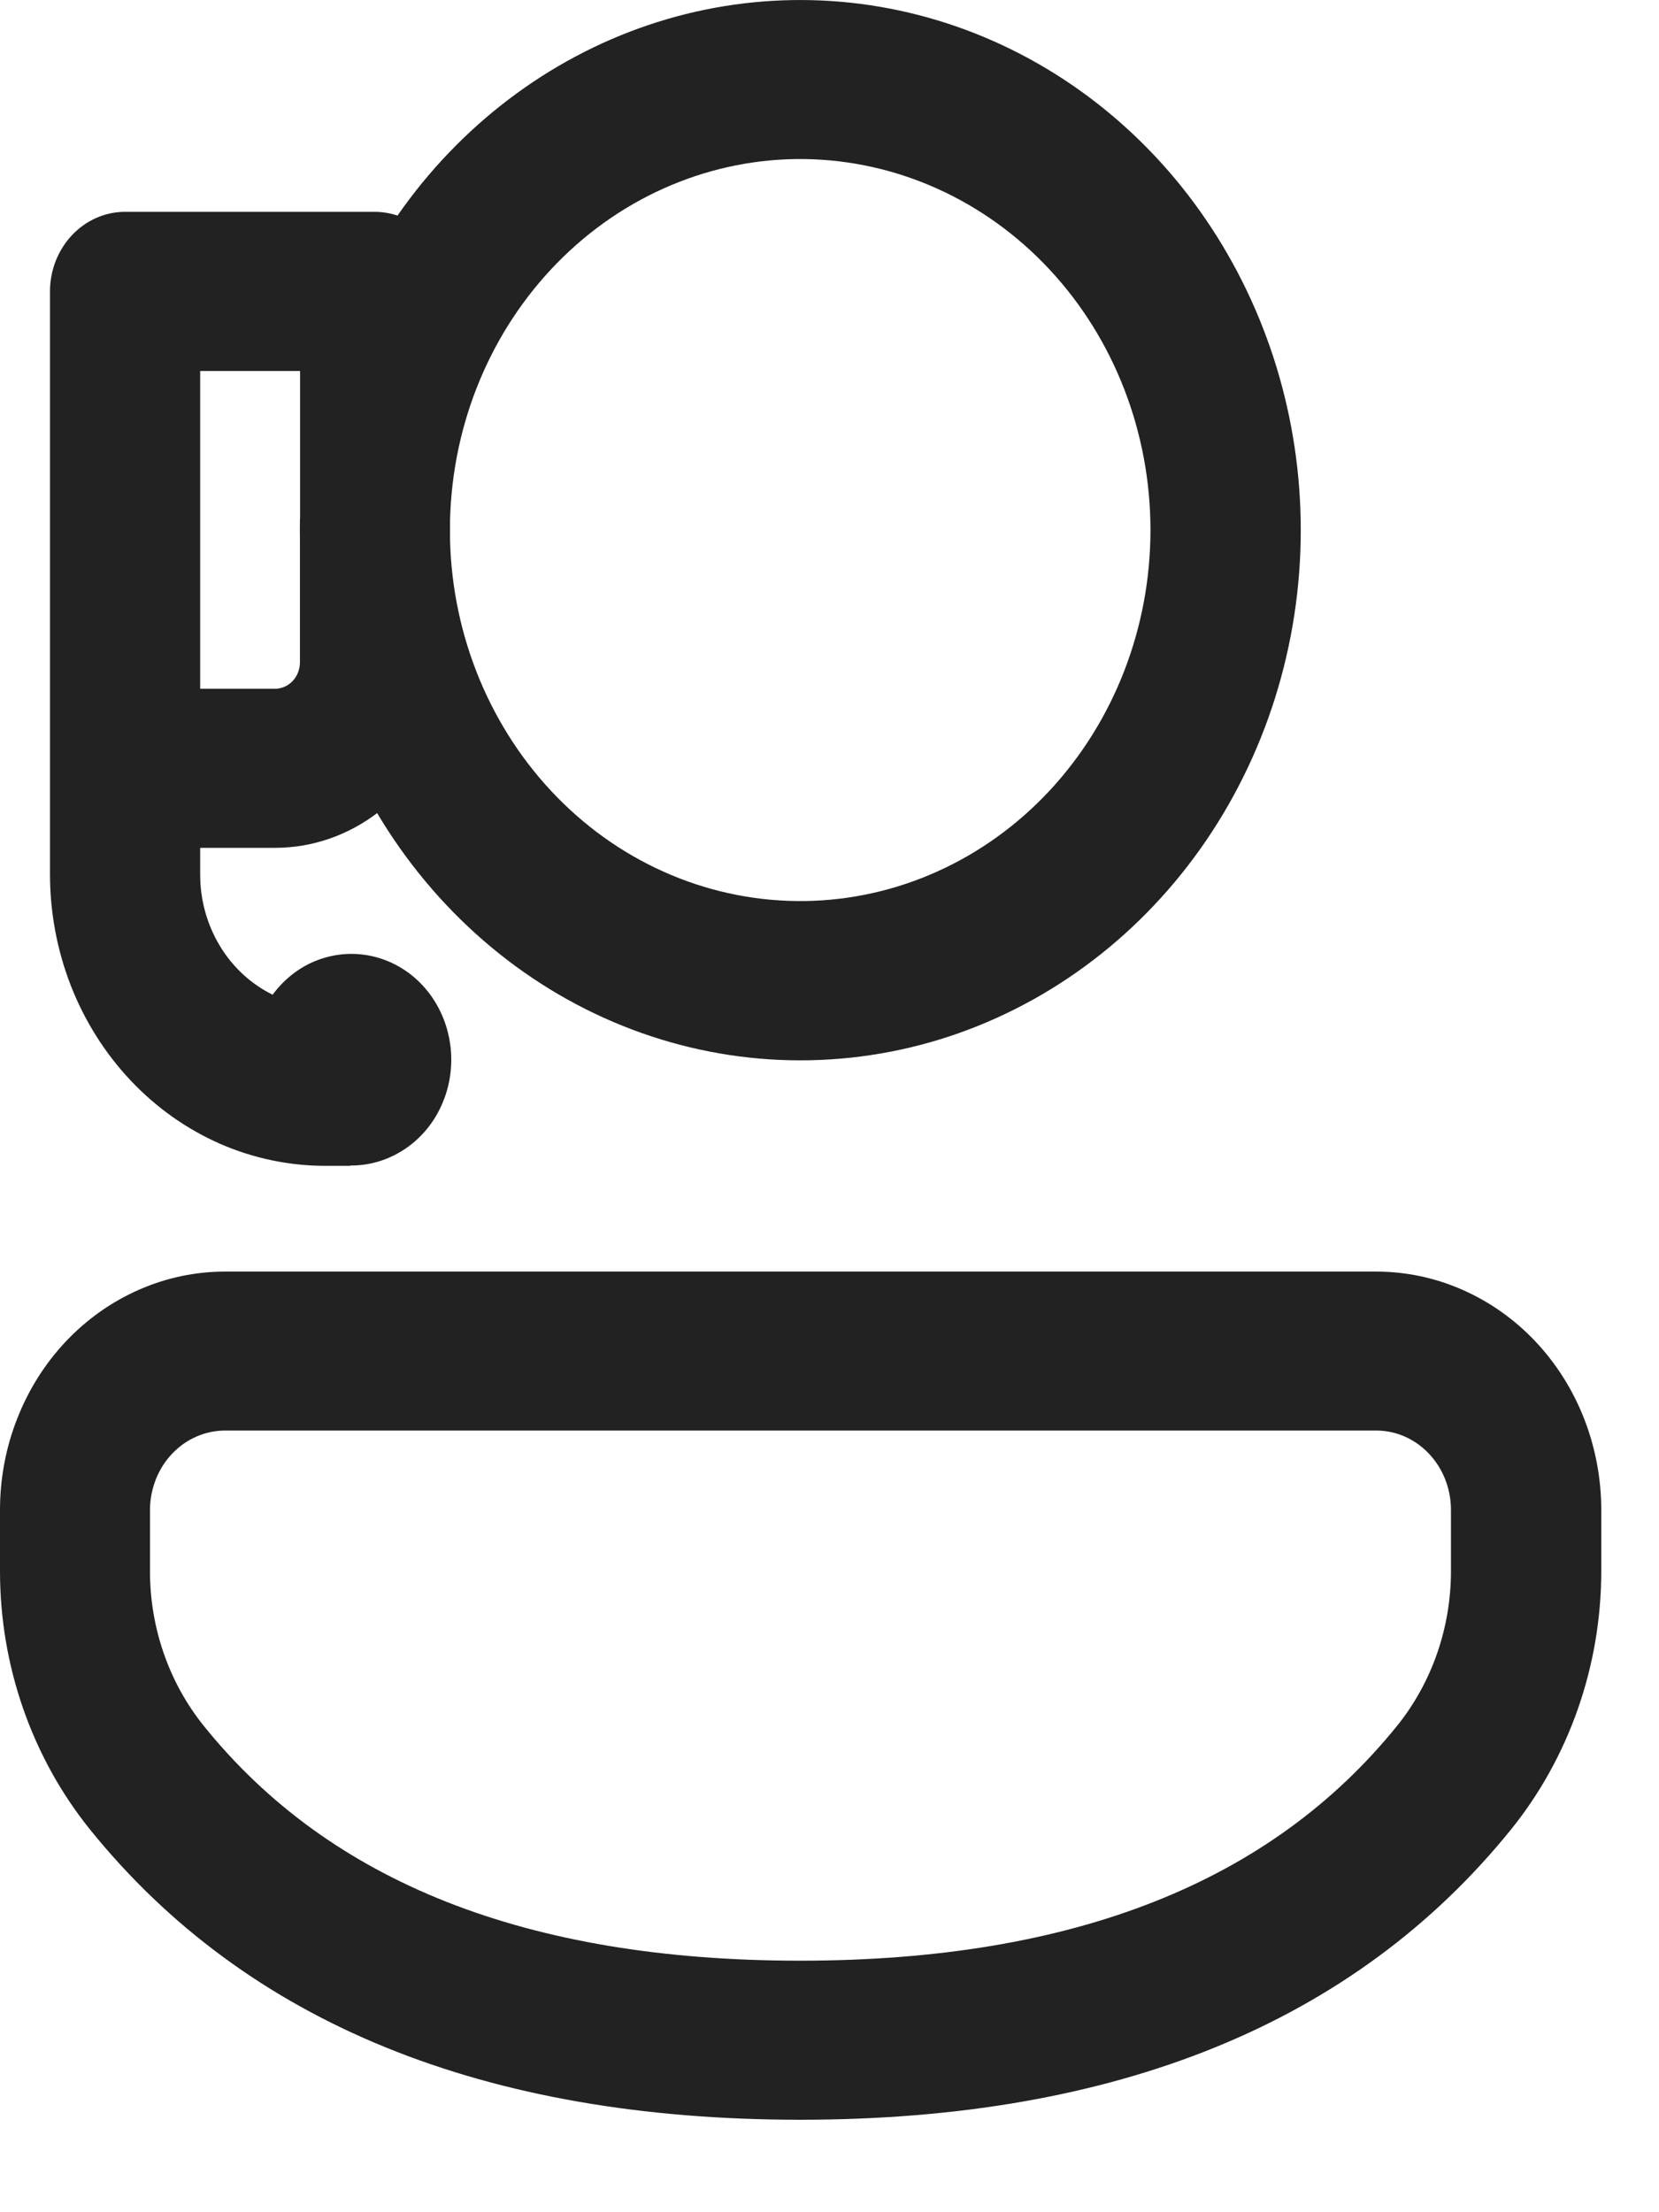 <svg width="15" height="20" viewBox="0 0 15 20" fill="none" xmlns="http://www.w3.org/2000/svg">
<path d="M14.478 13.651C14.478 13.368 14.425 13.088 14.323 12.826C14.221 12.565 14.071 12.327 13.882 12.127C13.693 11.927 13.468 11.768 13.221 11.66C12.974 11.551 12.709 11.496 12.442 11.496H2.036C1.769 11.496 1.504 11.551 1.257 11.66C1.01 11.768 0.785 11.927 0.596 12.127C0.407 12.327 0.257 12.565 0.155 12.827C0.052 13.088 -0 13.369 2.0128e-07 13.652V14.205C2.0128e-07 15.061 0.289 15.888 0.813 16.539C2.231 18.296 4.39 19.164 7.235 19.164C10.082 19.164 12.242 18.297 13.662 16.54C14.188 15.888 14.478 15.059 14.478 14.202V13.651V13.651ZM2.035 12.933H12.442C12.816 12.933 13.119 13.254 13.119 13.652V14.203C13.119 14.717 12.946 15.214 12.63 15.605C11.493 17.012 9.713 17.726 7.234 17.726C4.757 17.726 2.978 17.012 1.844 15.605C1.529 15.215 1.356 14.718 1.356 14.205V13.651C1.357 13.461 1.428 13.278 1.555 13.144C1.682 13.009 1.854 12.934 2.034 12.933H2.035ZM11.761 4.792C11.761 3.783 11.46 2.8 10.901 1.982C10.343 1.165 9.554 0.555 8.649 0.24C7.744 -0.075 6.768 -0.08 5.86 0.227C4.953 0.534 4.159 1.137 3.594 1.949C3.529 1.927 3.46 1.916 3.391 1.915H1.131C0.951 1.915 0.778 1.991 0.651 2.126C0.524 2.261 0.452 2.443 0.452 2.634V7.903C0.452 8.249 0.516 8.592 0.641 8.912C0.766 9.232 0.95 9.523 1.181 9.768C1.412 10.013 1.686 10.207 1.988 10.34C2.29 10.472 2.614 10.54 2.941 10.54H3.167V10.537H3.176C3.329 10.537 3.48 10.496 3.614 10.417C3.749 10.339 3.862 10.225 3.943 10.088C4.024 9.95 4.071 9.793 4.079 9.63C4.087 9.468 4.056 9.307 3.989 9.161C3.922 9.015 3.821 8.889 3.695 8.796C3.569 8.703 3.424 8.646 3.271 8.629C3.119 8.612 2.965 8.637 2.823 8.7C2.682 8.764 2.559 8.865 2.465 8.993C2.269 8.896 2.103 8.743 1.987 8.55C1.871 8.357 1.809 8.133 1.81 7.904V7.665H2.487C2.83 7.665 3.15 7.548 3.41 7.351C3.933 8.23 4.712 8.905 5.629 9.274C6.546 9.643 7.551 9.686 8.494 9.398C9.436 9.109 10.264 8.504 10.854 7.673C11.443 6.842 11.761 5.831 11.761 4.792V4.792ZM2.712 4.691C2.711 4.758 2.711 4.826 2.712 4.894V5.987C2.712 6.051 2.688 6.112 2.646 6.157C2.603 6.202 2.546 6.227 2.486 6.227H1.81V3.354H2.713V4.691H2.712ZM4.069 4.878V4.707C4.09 3.825 4.439 2.987 5.039 2.376C5.639 1.764 6.443 1.427 7.276 1.438C8.108 1.45 8.904 1.808 9.489 2.436C10.074 3.063 10.402 3.91 10.402 4.792C10.402 5.674 10.074 6.521 9.489 7.149C8.904 7.777 8.108 8.135 7.276 8.146C6.443 8.157 5.639 7.821 5.039 7.209C4.439 6.597 4.09 5.759 4.069 4.878V4.878Z" fill="#222222"/>
</svg>
